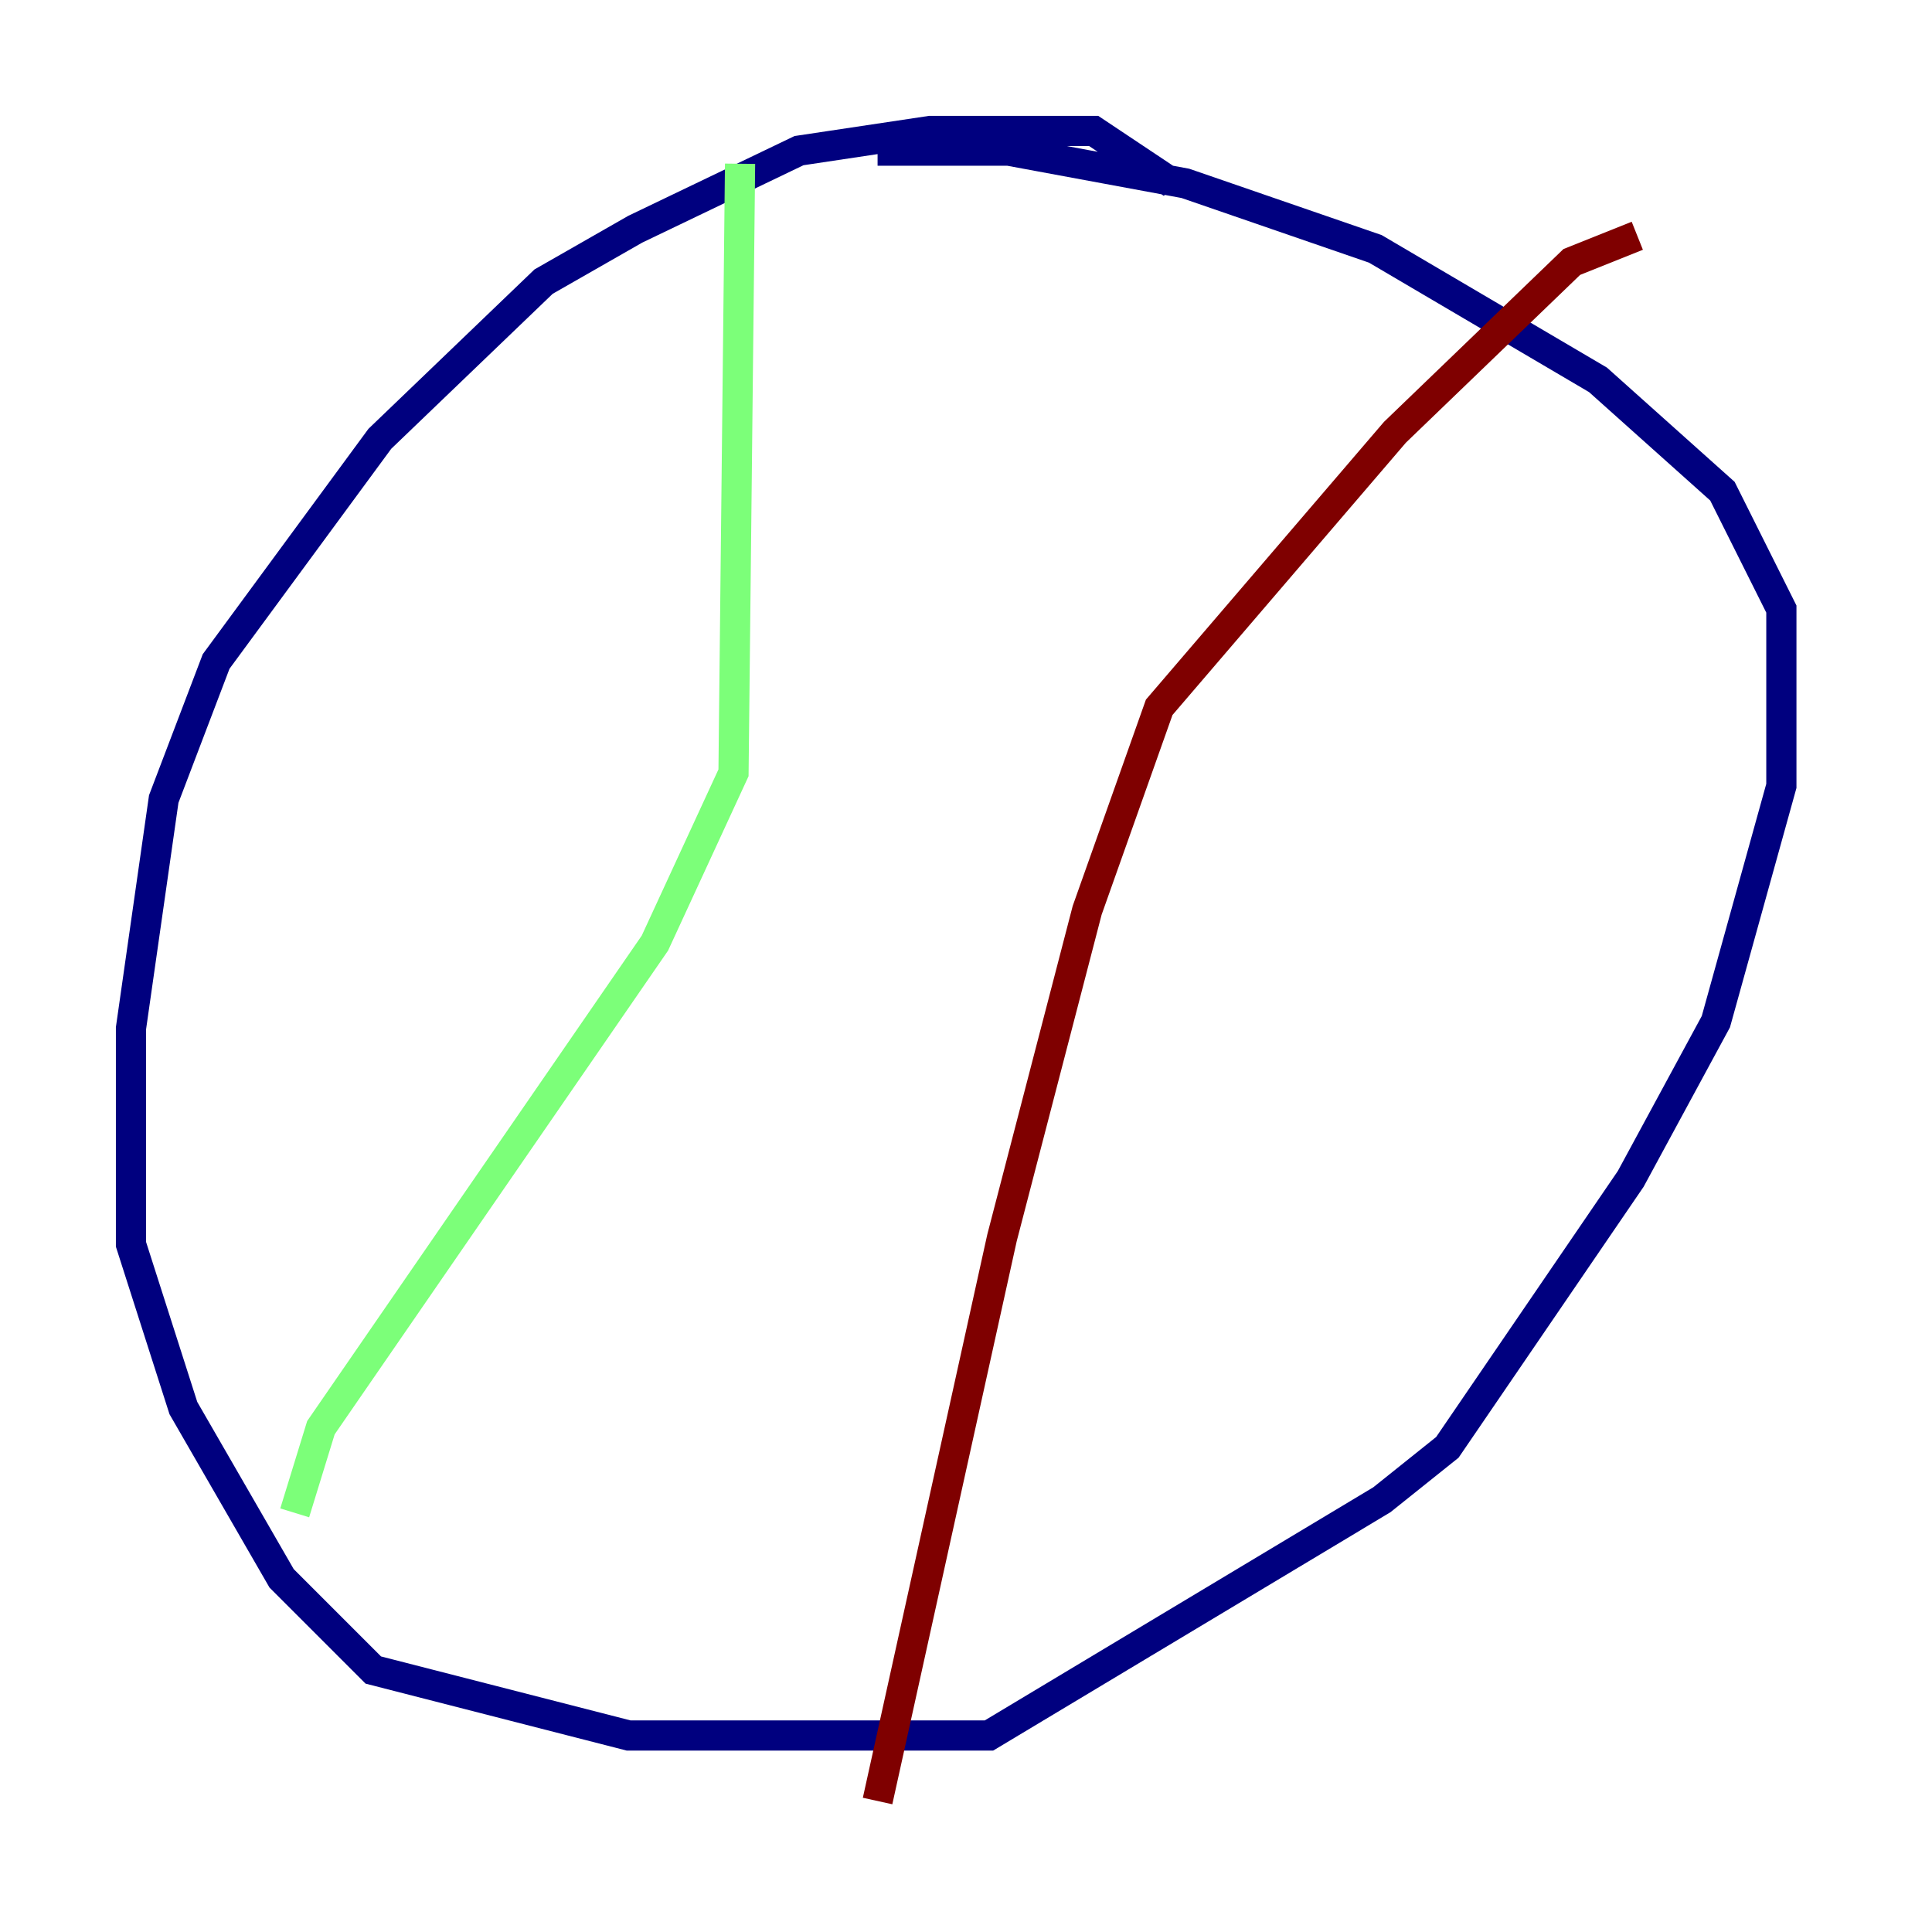 <?xml version="1.0" encoding="utf-8" ?>
<svg baseProfile="tiny" height="128" version="1.2" viewBox="0,0,128,128" width="128" xmlns="http://www.w3.org/2000/svg" xmlns:ev="http://www.w3.org/2001/xml-events" xmlns:xlink="http://www.w3.org/1999/xlink"><defs /><polyline fill="none" points="77.668,12.149 72.461,8.678 61.614,8.678 52.936,9.98 42.088,15.186 36.014,18.658 25.166,29.071 14.319,43.824 10.848,52.936 8.678,68.122 8.678,82.441 12.149,93.288 18.658,104.57 24.732,110.644 41.654,114.983 65.519,114.983 91.552,99.363 95.891,95.891 108.041,78.102 113.681,67.688 118.02,52.068 118.02,40.352 114.115,32.542 105.871,25.166 91.119,16.488 78.536,12.149 66.82,9.98 58.142,9.98" stroke="#00007f" stroke-width="2" /><polyline fill="none" points="49.031,10.848 48.597,51.2 43.39,62.481 21.261,94.59 19.525,100.231" stroke="#7cff79" stroke-width="2" /><polyline fill="none" points="108.475,15.62 104.136,17.356 92.42,28.637 76.8,46.861 72.027,60.312 66.386,82.007 58.142,119.322" stroke="#7f0000" stroke-width="2" /></svg>